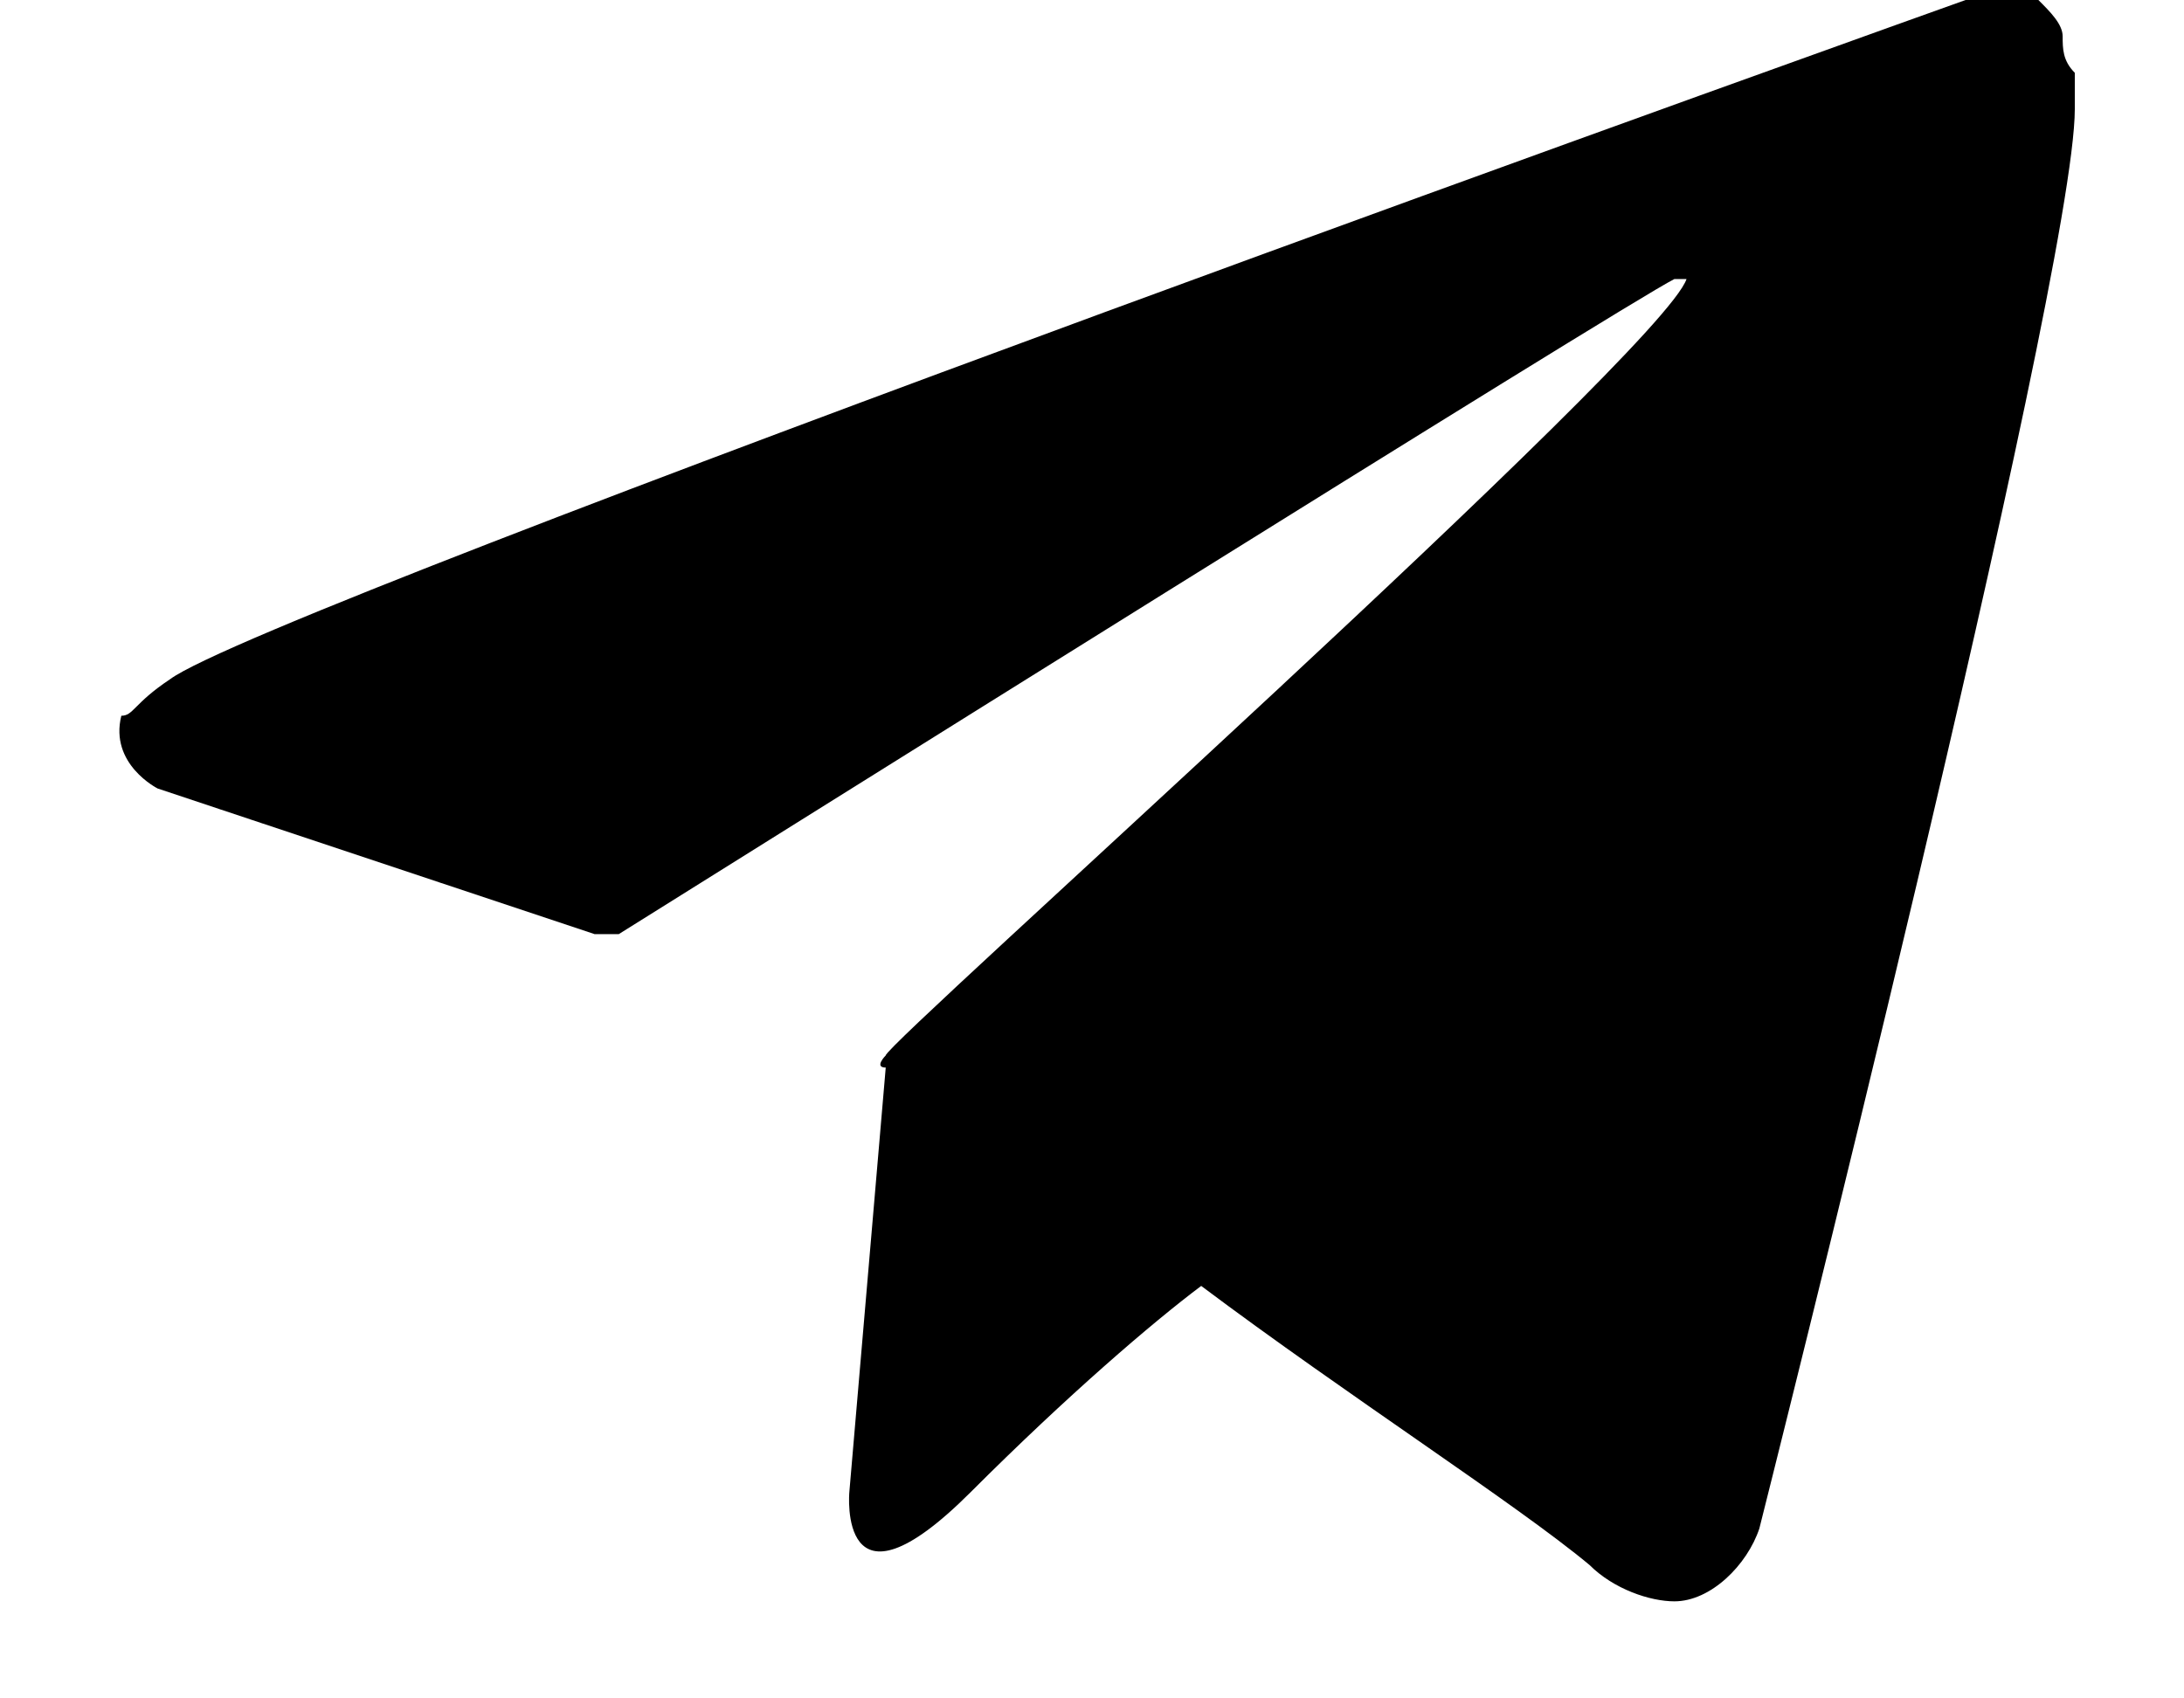 <svg width="18" height="14" viewBox="0 0 18 14" xmlns="http://www.w3.org/2000/svg"><path d="M17 0.3C17 0.2 16.9 0.1 16.8 0C16.6 0 16.4 0 16.2 0C16.2 0 2.2 5 1.4 5.6C1.1 5.8 1.1 5.9 1 5.9C0.9 6.3 1.3 6.5 1.3 6.5L4.9 7.7C5 7.7 5 7.7 5.1 7.7C5.9 7.2 13.4 2.5 13.8 2.3C13.9 2.3 13.9 2.3 13.9 2.3C13.7 2.9 7.3 8.6 7.3 8.7C7.3 8.7 7.2 8.8 7.3 8.8L7 12.3C7 12.3 6.9 13.4 8 12.3C8.8 11.5 9.5 10.9 9.9 10.6C11.1 11.5 12.5 12.4 13.1 12.9C13.3 13.1 13.6 13.2 13.8 13.2C14.1 13.2 14.4 12.9 14.5 12.6C14.5 12.6 17.1 2.3 17.1 0.9C17.1 0.8 17.1 0.7 17.1 0.6C17 0.5 17 0.4 17 0.3Z"></path></svg>
